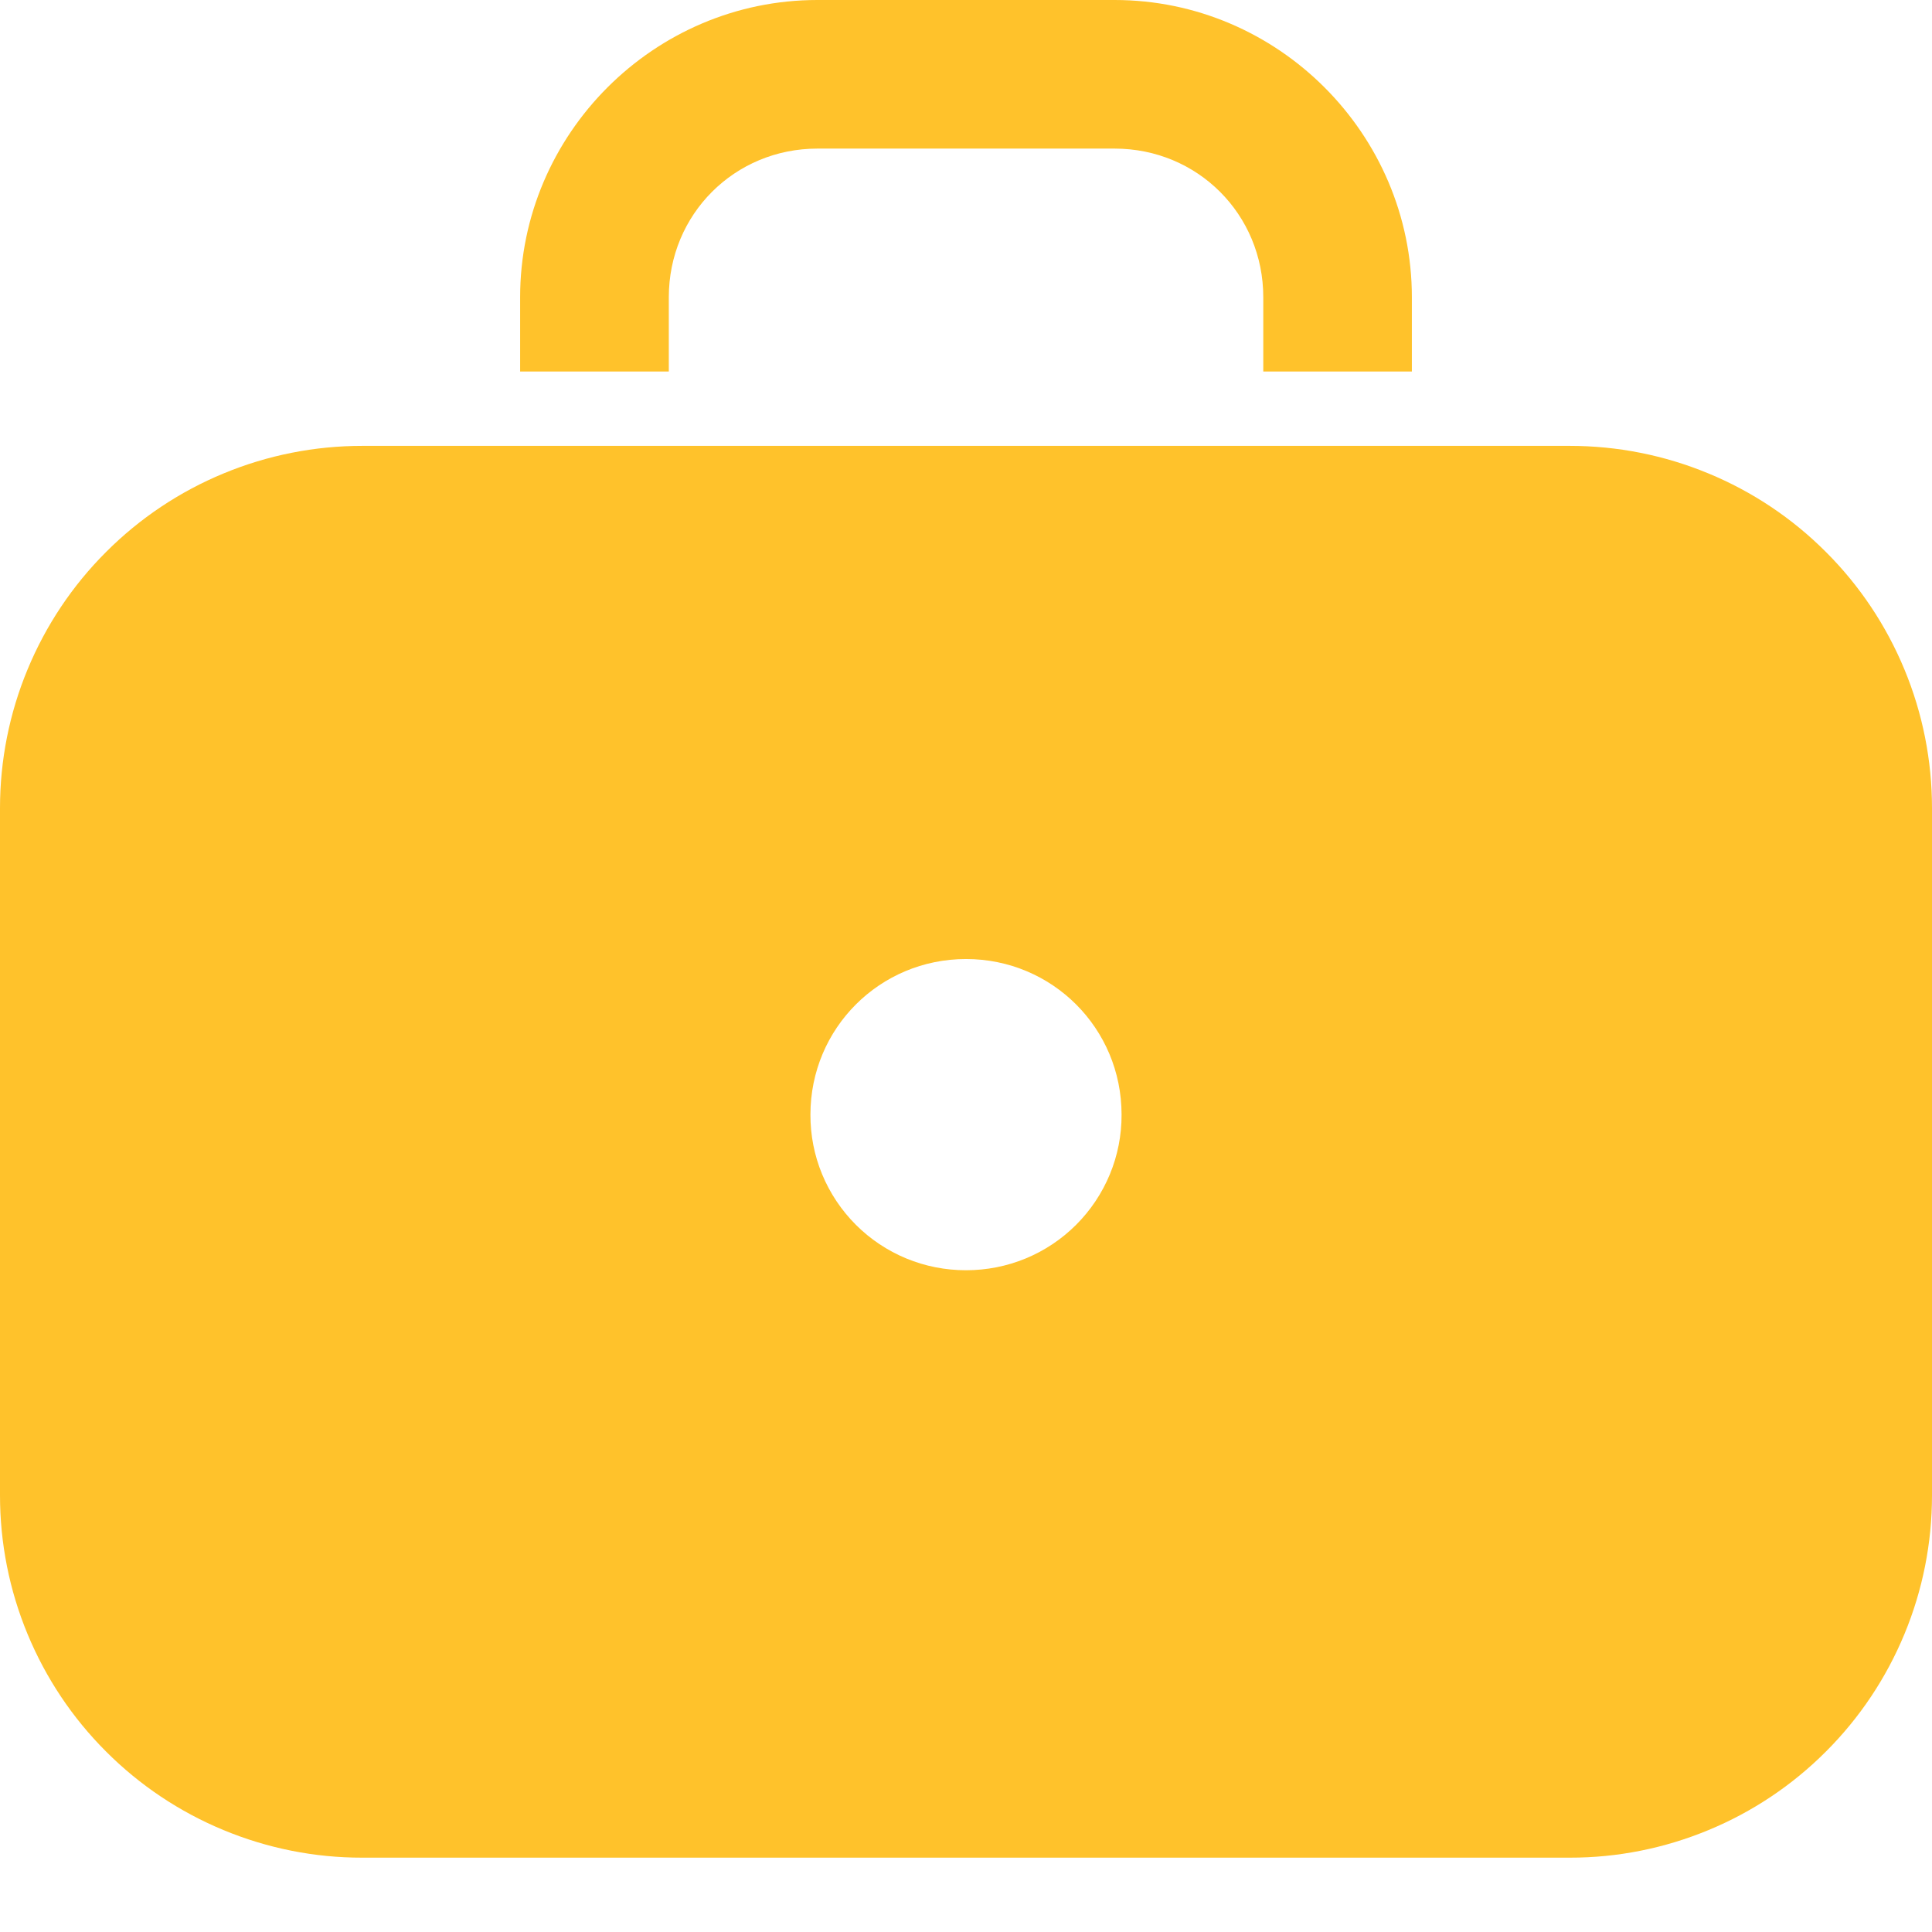 <svg width="23" height="23" viewBox="0 0 23 23" fill="none" xmlns="http://www.w3.org/2000/svg">
<path d="M9.731 0C7.786 0 6.192 1.595 6.192 3.538V4.423H7.962V3.538C7.962 2.552 8.744 1.769 9.731 1.769H13.269C14.257 1.769 15.039 2.552 15.039 3.538V4.423H16.808V3.538C16.808 1.595 15.214 0 13.269 0H9.731ZM4.312 5.308C3.746 5.308 3.185 5.419 2.662 5.636C2.139 5.852 1.663 6.17 1.263 6.571C0.862 6.971 0.545 7.446 0.328 7.97C0.111 8.493 -0 9.054 9.07754e-08 9.62V17.803C-0 18.369 0.111 18.93 0.328 19.453C0.545 19.977 0.862 20.452 1.263 20.852C1.663 21.253 2.139 21.571 2.662 21.787C3.185 22.004 3.746 22.116 4.312 22.115H18.688C19.254 22.116 19.815 22.004 20.338 21.787C20.861 21.571 21.337 21.253 21.737 20.852C22.138 20.452 22.455 19.977 22.672 19.453C22.889 18.93 23 18.369 23 17.803V9.62C23 9.054 22.889 8.493 22.672 7.97C22.455 7.446 22.138 6.971 21.737 6.571C21.337 6.17 20.861 5.852 20.338 5.636C19.815 5.419 19.254 5.308 18.688 5.308H4.312ZM11.5 11.417C12.527 11.417 13.352 12.242 13.352 13.269C13.353 13.513 13.306 13.754 13.213 13.979C13.12 14.204 12.983 14.409 12.811 14.581C12.639 14.753 12.435 14.889 12.21 14.982C11.985 15.075 11.743 15.122 11.5 15.122C11.257 15.122 11.015 15.075 10.79 14.982C10.565 14.889 10.361 14.753 10.189 14.581C10.017 14.409 9.88 14.204 9.787 13.979C9.694 13.754 9.647 13.513 9.648 13.269C9.648 12.242 10.473 11.417 11.5 11.417Z" fill="#FFC22B"/>
</svg>
